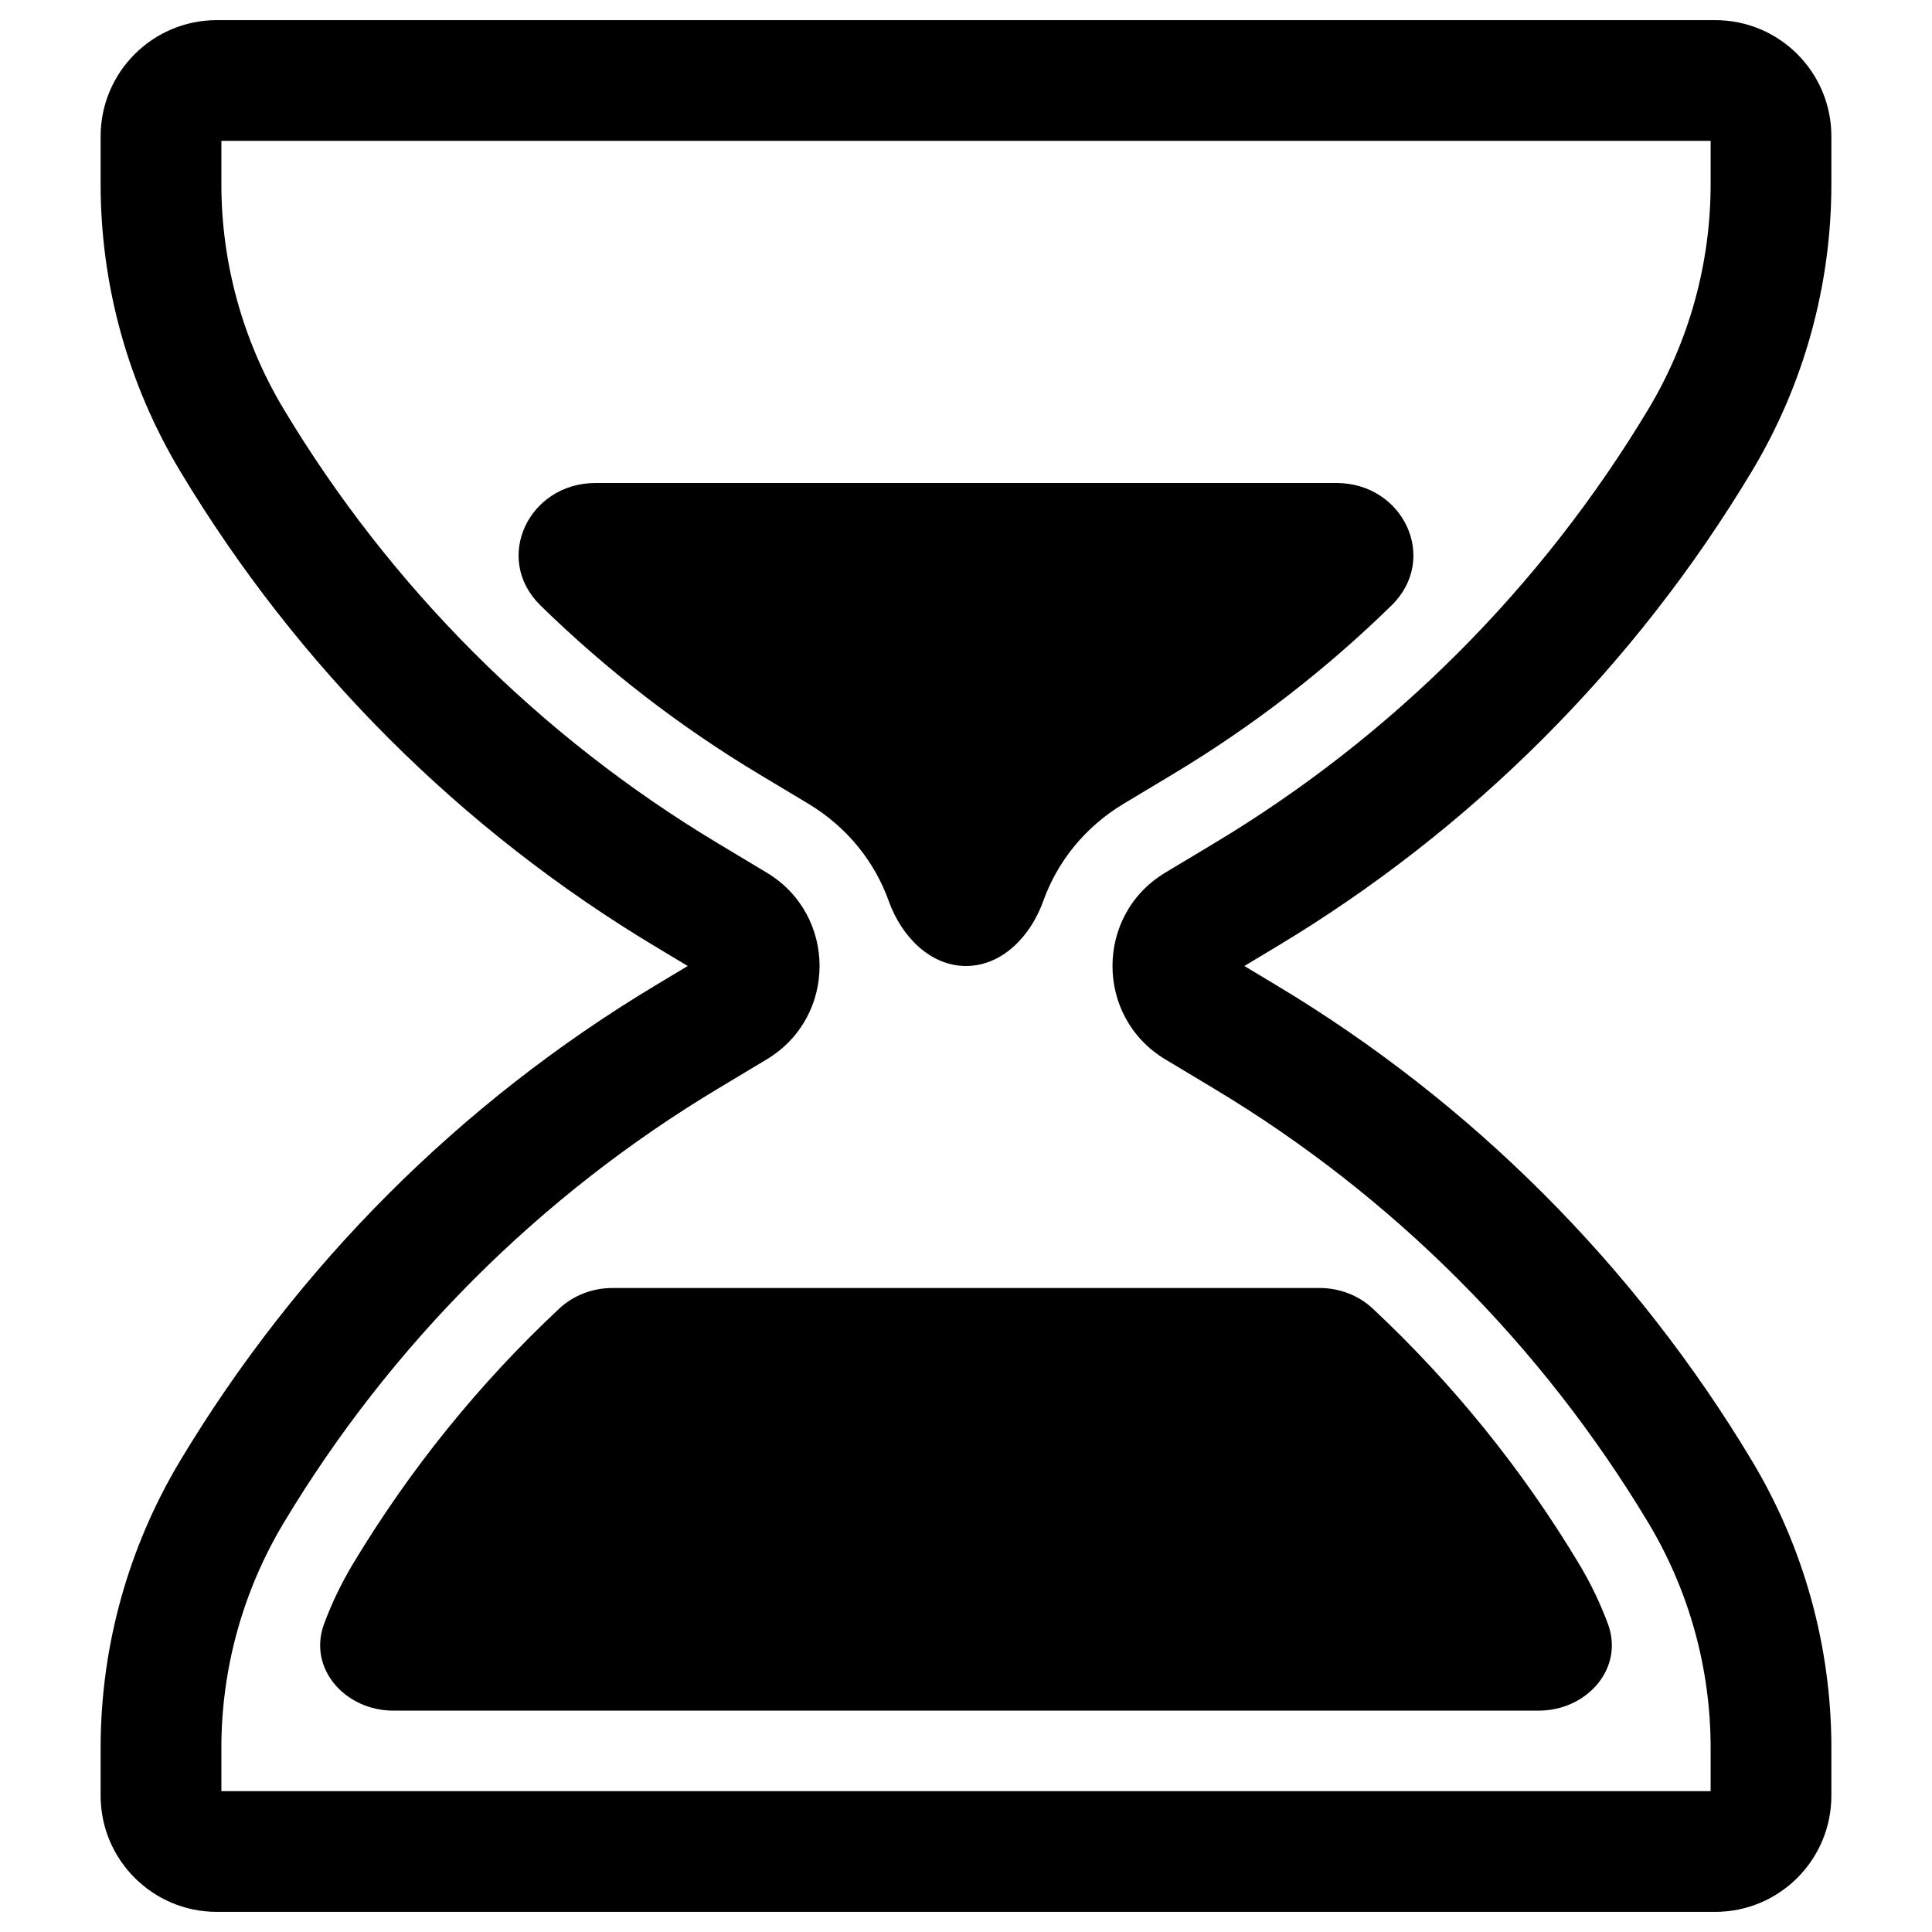 <svg width="24" height="24" viewBox="0 0 24 24" fill="none" xmlns="http://www.w3.org/2000/svg">
<path d="M17.286 7.521C17.88 6.94 17.433 6 16.602 6H7.398C6.567 6 6.12 6.94 6.714 7.521C7.532 8.321 8.444 9.026 9.433 9.619L10.038 9.982C10.534 10.28 10.869 10.714 11.042 11.197C11.194 11.623 11.548 12 12 12C12.453 12 12.806 11.623 12.958 11.197C13.131 10.714 13.466 10.28 13.962 9.982L14.567 9.619C15.556 9.026 16.468 8.321 17.286 7.521Z" fill="black"/>
<path d="M6.947 16.256C7.126 16.089 7.364 16 7.608 16H16.392C16.637 16 16.874 16.089 17.053 16.256C18.048 17.187 18.913 18.256 19.619 19.433C19.76 19.669 19.879 19.916 19.974 20.172C20.18 20.728 19.709 21.25 19.116 21.25H4.884C4.291 21.25 3.82 20.728 4.026 20.172C4.121 19.916 4.24 19.669 4.381 19.433C5.088 18.256 5.952 17.187 6.947 16.256Z" fill="black"/>
<path fill-rule="evenodd" clip-rule="evenodd" d="M2.694 0.25C1.897 0.25 1.25 0.896 1.25 1.694V2.288C1.25 3.544 1.592 4.777 2.238 5.853C3.693 8.278 5.722 10.308 8.147 11.762L8.543 12L8.147 12.238C5.722 13.692 3.693 15.722 2.238 18.146C1.592 19.223 1.25 20.456 1.25 21.712V22.306C1.25 23.104 1.897 23.75 2.694 23.75H21.306C22.104 23.75 22.75 23.104 22.75 22.306V21.712C22.75 20.456 22.409 19.223 21.763 18.146C20.308 15.722 18.279 13.692 15.854 12.238L15.458 12L15.854 11.762C18.279 10.308 20.308 8.278 21.763 5.853C22.409 4.777 22.75 3.544 22.75 2.288V1.694C22.75 0.896 22.104 0.25 21.306 0.25H2.694ZM2.75 2.288V1.75H21.25V2.288C21.25 3.272 20.983 4.238 20.477 5.082C19.148 7.295 17.296 9.148 15.082 10.476L14.476 10.84C13.601 11.365 13.601 12.635 14.476 13.16L15.082 13.524C17.296 14.852 19.148 16.705 20.477 18.918C20.983 19.762 21.25 20.727 21.25 21.712V22.25H2.75V21.712C2.75 20.727 3.018 19.762 3.524 18.918C4.852 16.705 6.705 14.852 8.918 13.524L9.524 13.16C10.4 12.635 10.4 11.365 9.524 10.84L8.918 10.476C6.705 9.148 4.852 7.295 3.524 5.082C3.018 4.238 2.75 3.272 2.75 2.288Z" fill="black"/>
</svg>
